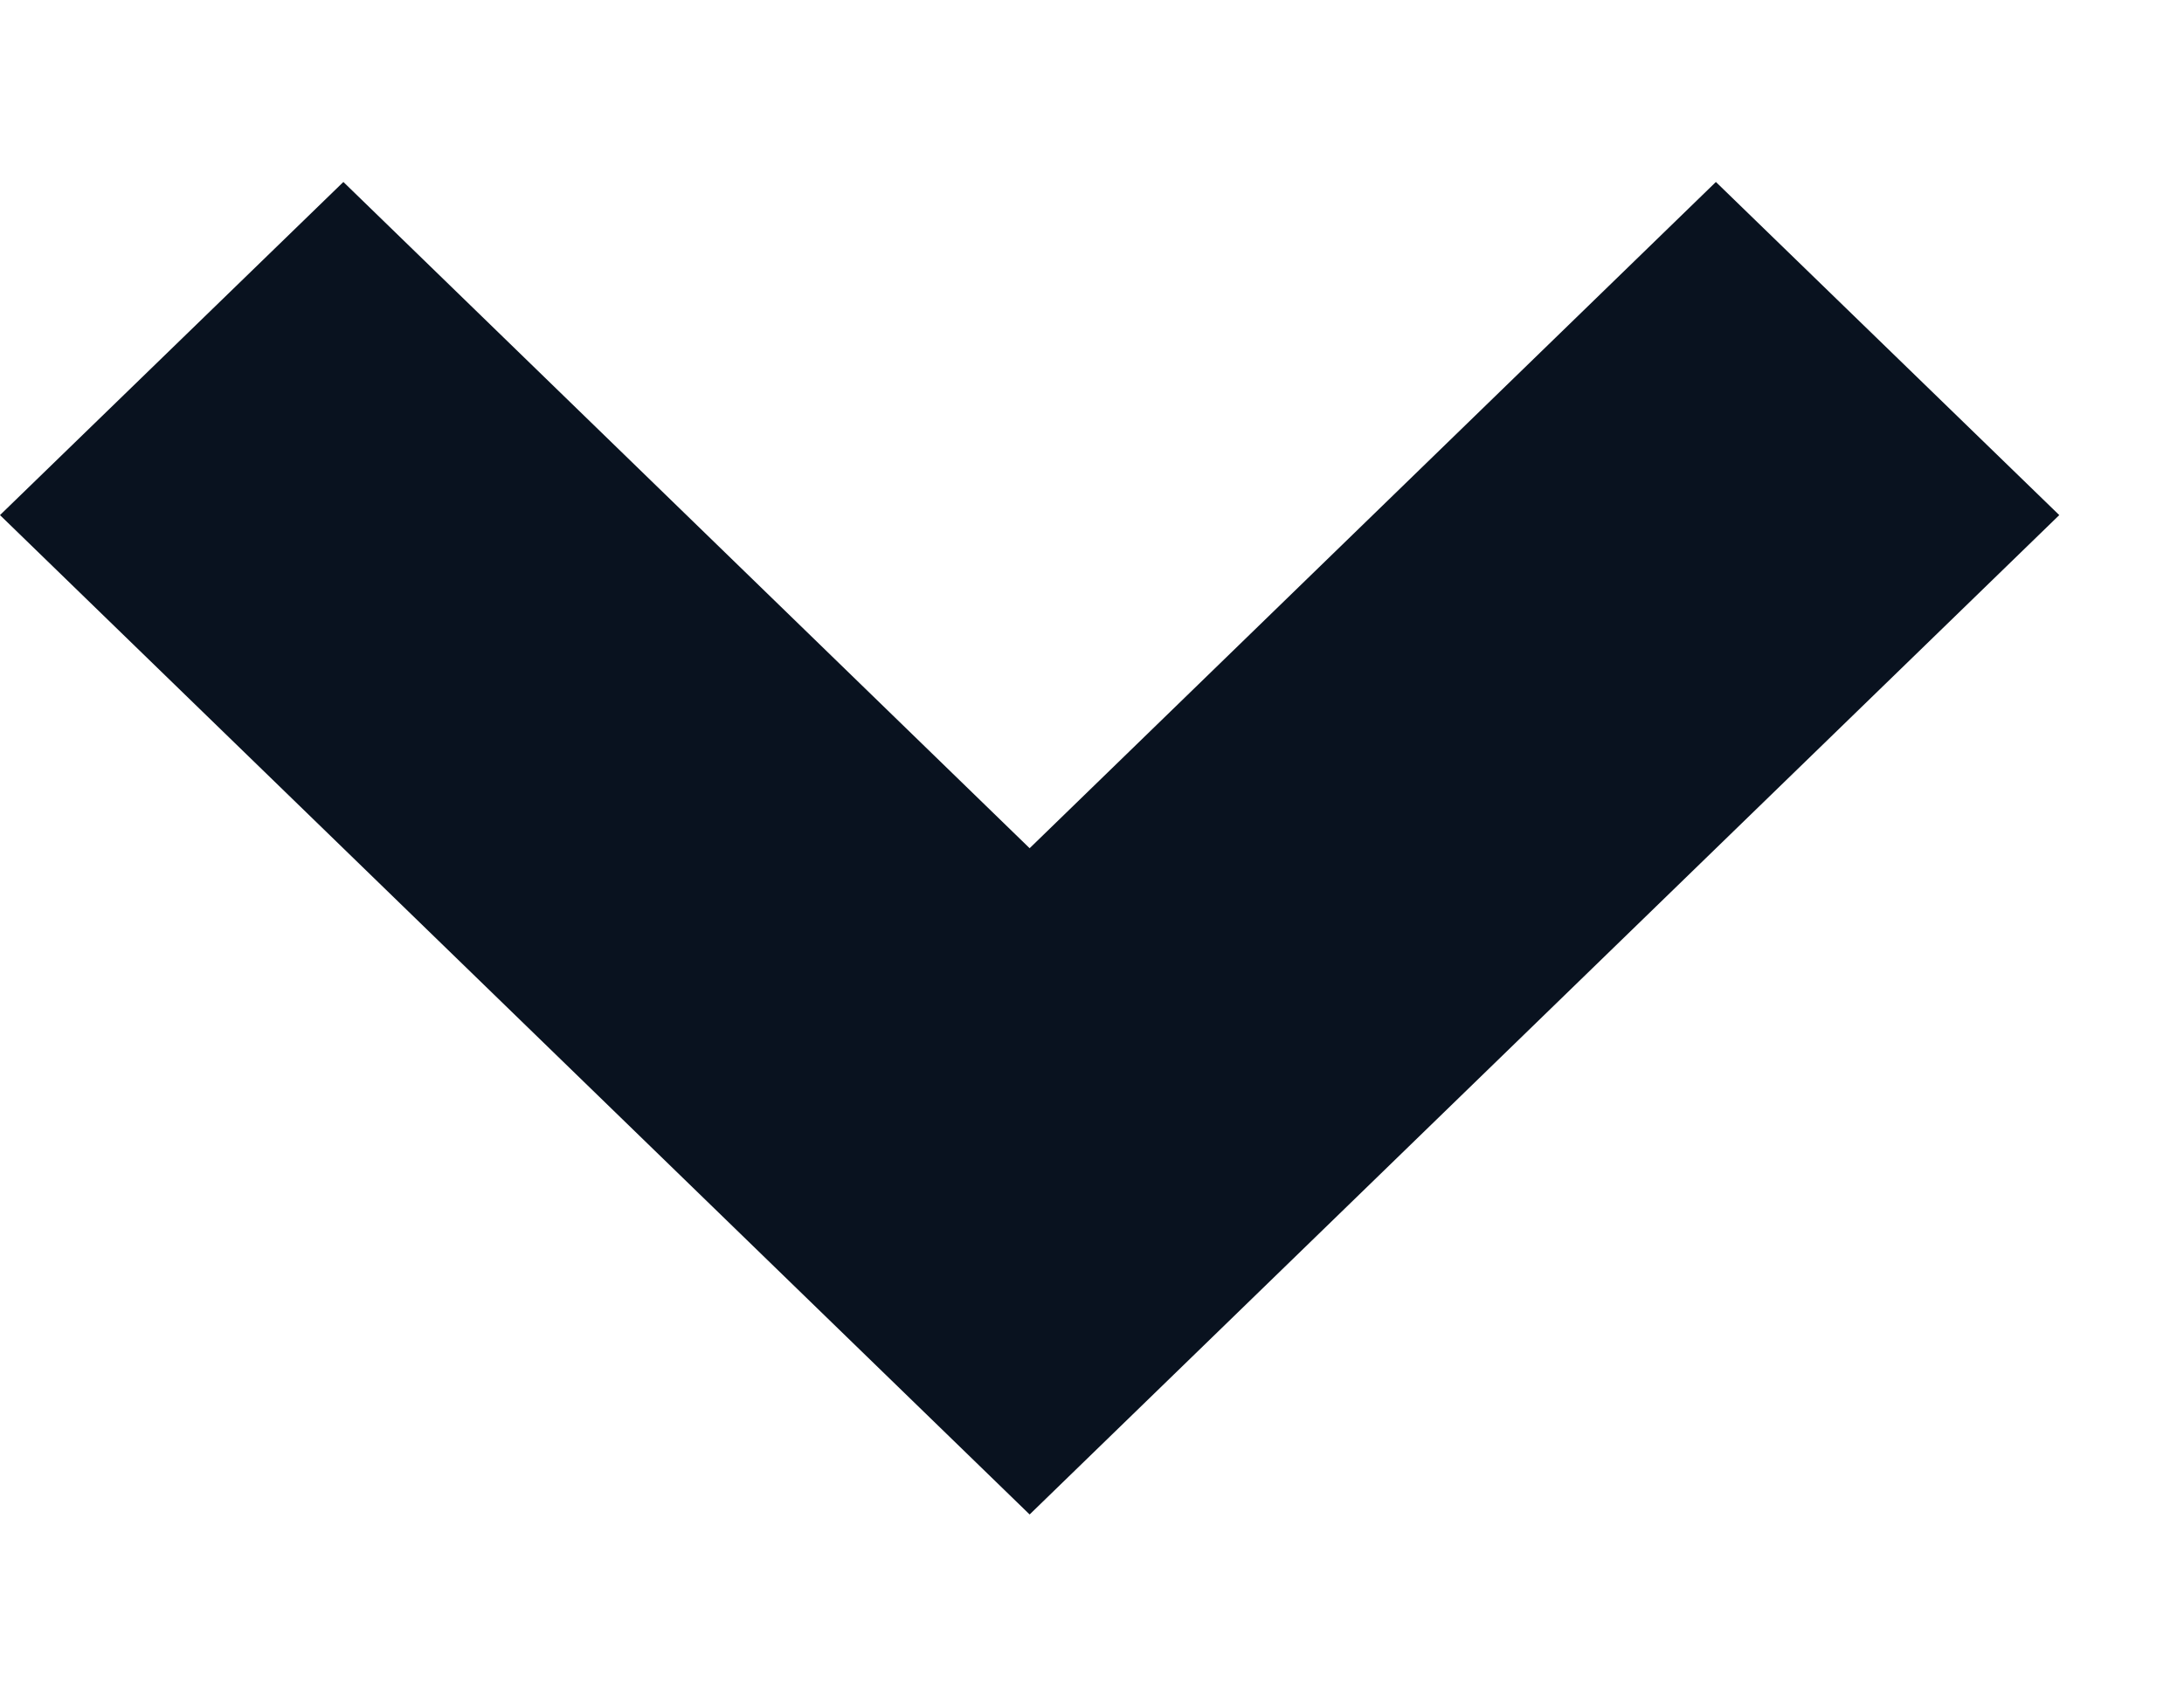 <svg width="9" height="7" viewBox="0 0 9 7" fill="none" xmlns="http://www.w3.org/2000/svg">
<path d="M4.243 3.496L7.071 0.75L8.486 2.123L4.243 6.242L-3.85179e-05 2.123L1.415 0.75L4.243 3.496Z" fill="#09121F"/>
</svg>
